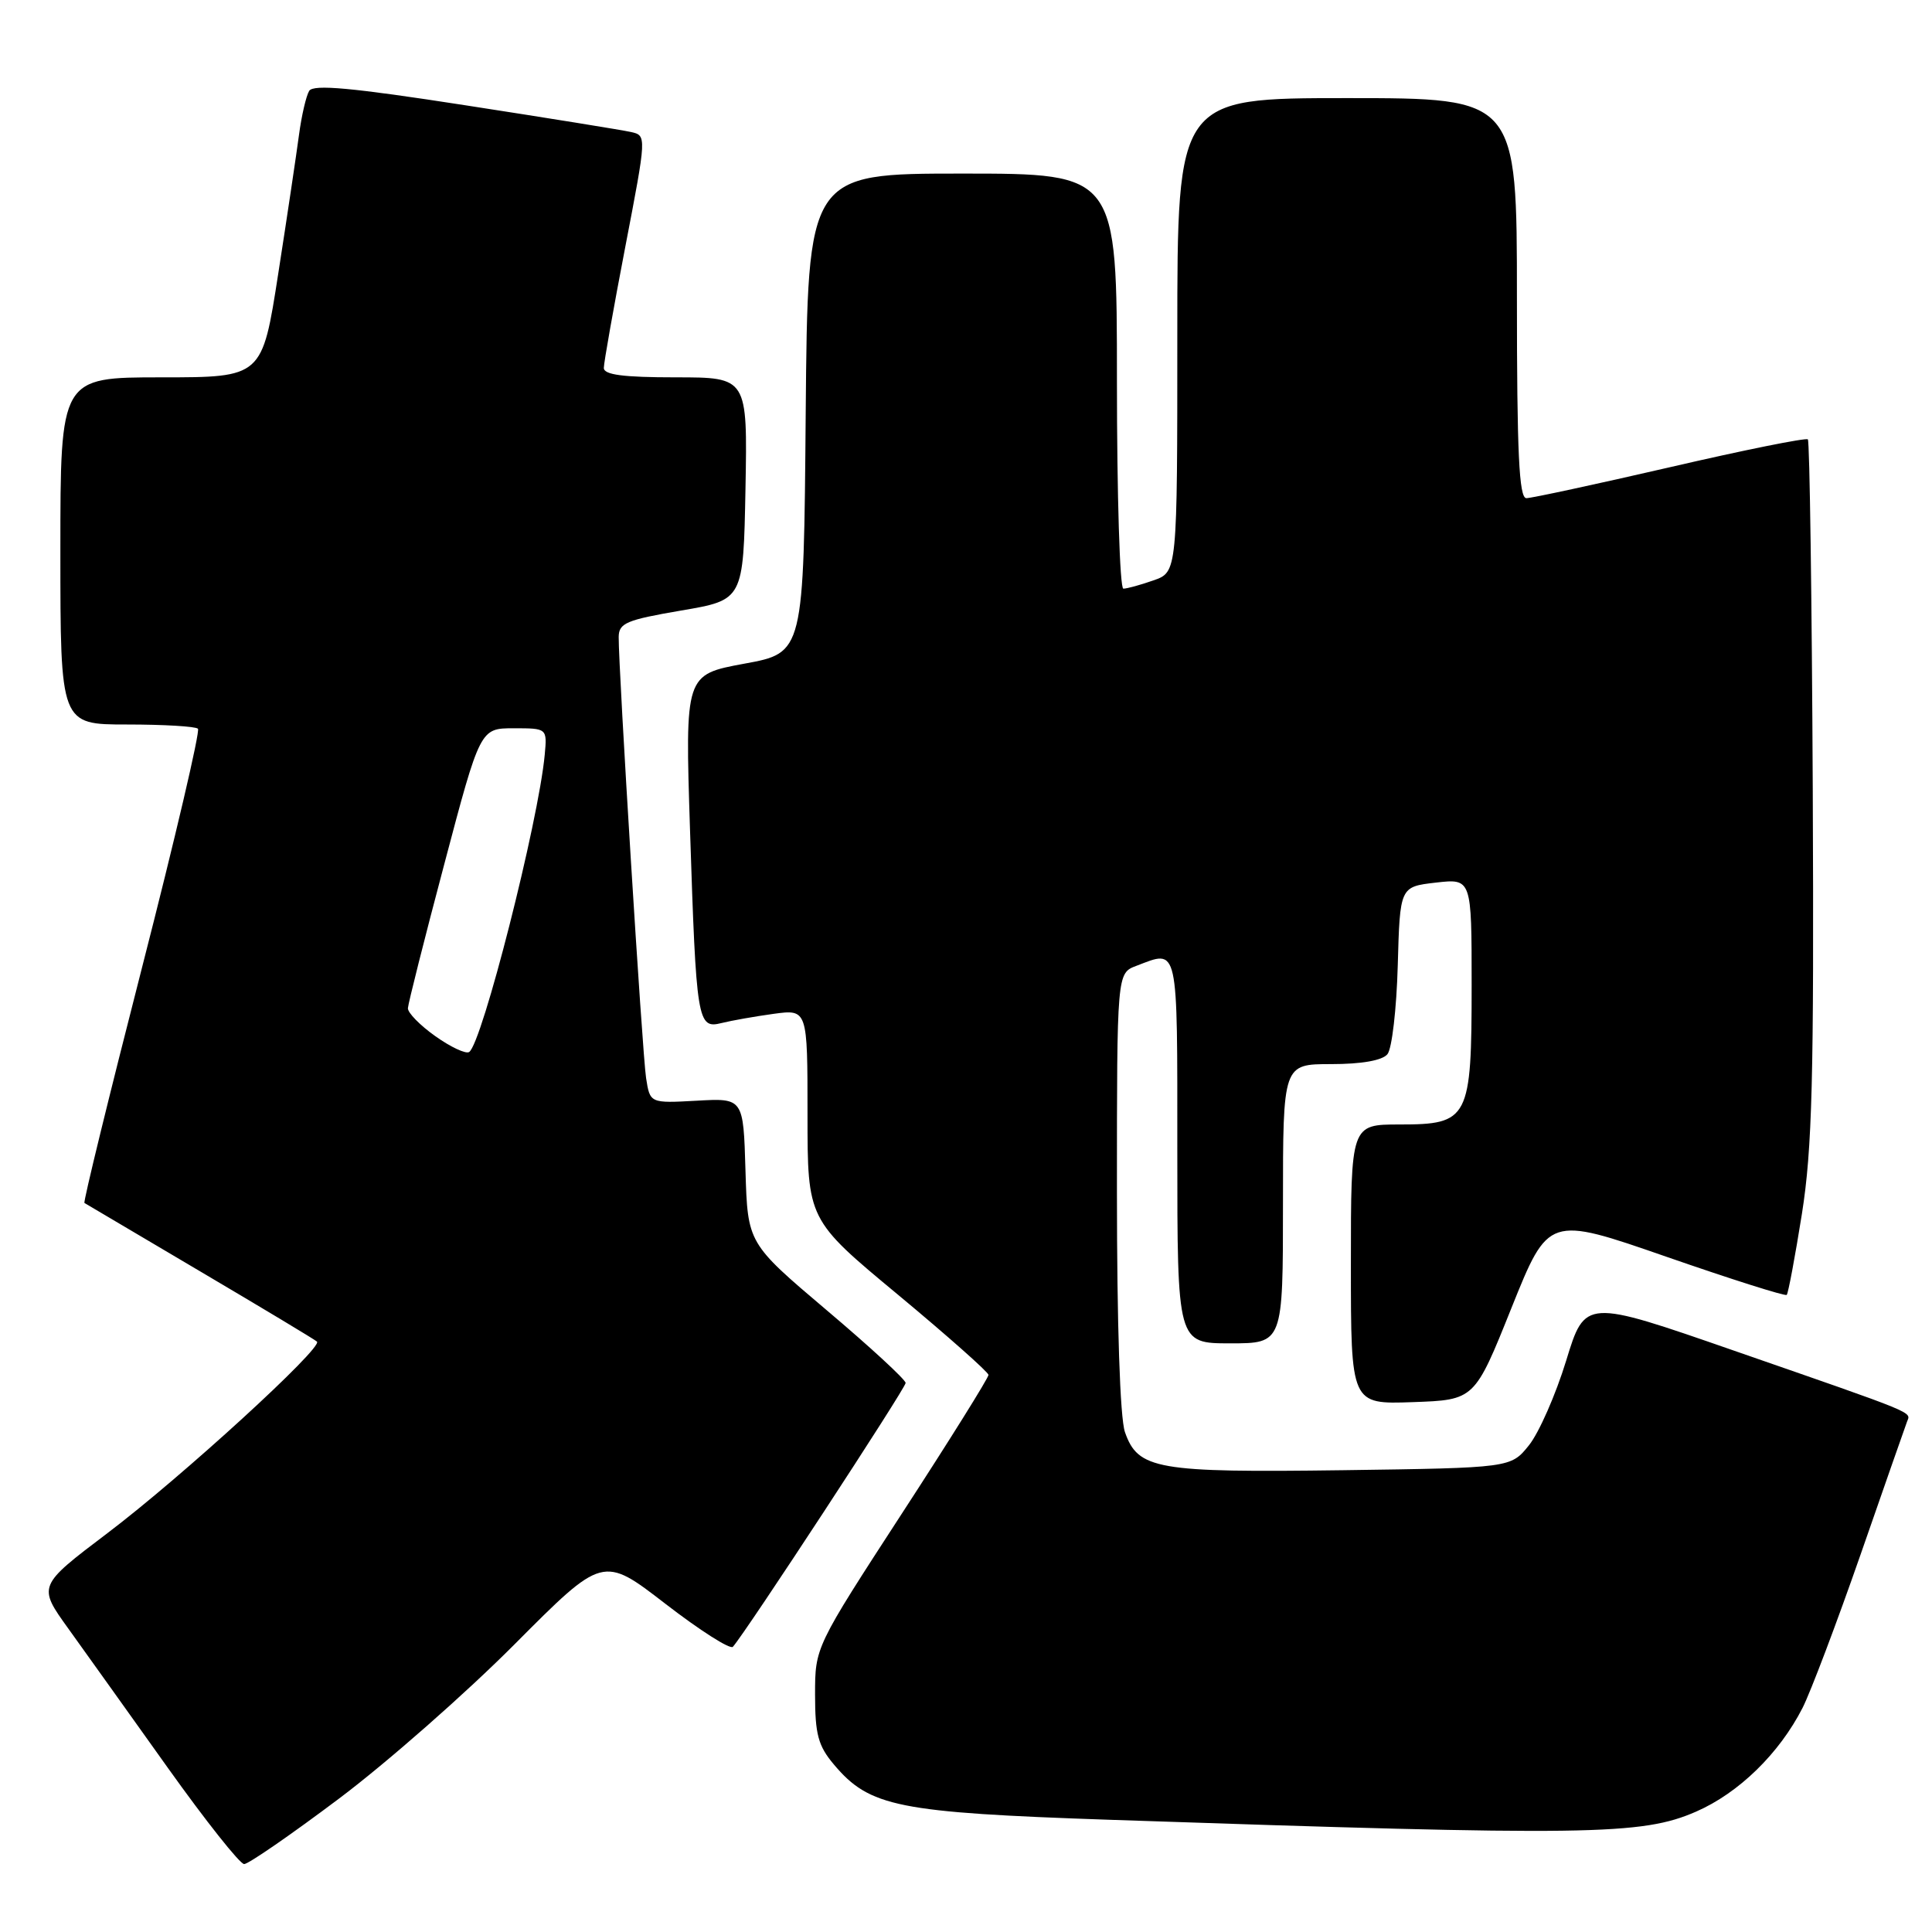<?xml version="1.0" encoding="UTF-8" standalone="no"?>
<!DOCTYPE svg PUBLIC "-//W3C//DTD SVG 1.1//EN" "http://www.w3.org/Graphics/SVG/1.1/DTD/svg11.dtd" >
<svg xmlns="http://www.w3.org/2000/svg" xmlns:xlink="http://www.w3.org/1999/xlink" version="1.1" viewBox="0 0 256 256">
 <g >
 <path fill="currentColor"
d=" M 44.94 238.31 C 51.30 233.53 61.76 224.33 68.19 217.87 C 79.89 206.12 79.89 206.12 88.18 212.52 C 92.74 216.04 96.76 218.60 97.11 218.21 C 98.81 216.31 120.00 183.94 120.00 183.25 C 120.00 182.81 115.29 178.47 109.53 173.60 C 99.07 164.74 99.07 164.74 98.78 155.12 C 98.50 145.50 98.50 145.50 92.31 145.85 C 86.13 146.19 86.13 146.19 85.61 142.85 C 85.11 139.62 81.95 88.68 81.98 84.40 C 82.00 82.56 83.00 82.14 90.25 80.90 C 98.50 79.50 98.50 79.50 98.78 64.75 C 99.05 50.00 99.05 50.00 89.53 50.00 C 82.57 50.00 80.00 49.66 80.01 48.75 C 80.01 48.06 81.29 40.85 82.85 32.73 C 85.69 17.96 85.69 17.96 83.60 17.49 C 82.44 17.23 72.55 15.63 61.60 13.94 C 46.62 11.62 41.53 11.15 40.97 12.04 C 40.57 12.69 39.96 15.31 39.62 17.86 C 39.28 20.41 38.05 28.69 36.87 36.25 C 34.74 50.00 34.74 50.00 21.37 50.00 C 8.00 50.00 8.00 50.00 8.00 73.00 C 8.00 96.00 8.00 96.00 16.83 96.00 C 21.69 96.00 25.92 96.25 26.23 96.56 C 26.54 96.87 23.21 111.09 18.83 128.16 C 14.45 145.24 11.01 159.29 11.19 159.40 C 11.36 159.51 18.25 163.58 26.50 168.45 C 34.75 173.32 41.73 177.51 42.00 177.77 C 42.84 178.54 24.06 195.72 14.25 203.14 C 4.99 210.15 4.99 210.15 9.07 215.82 C 11.32 218.95 17.24 227.24 22.24 234.25 C 27.24 241.26 31.79 247.00 32.35 247.00 C 32.92 247.00 38.58 243.09 44.94 238.31 Z  M 224.74 240.05 C 230.40 237.58 235.76 232.35 238.85 226.30 C 239.91 224.21 243.37 215.07 246.53 206.00 C 249.68 196.93 252.46 189.00 252.69 188.38 C 253.20 187.04 254.31 187.49 229.77 178.97 C 210.03 172.11 210.03 172.11 207.52 180.31 C 206.14 184.81 203.92 189.85 202.60 191.50 C 200.19 194.50 200.19 194.50 177.94 194.81 C 153.27 195.14 150.79 194.71 149.06 189.76 C 148.41 187.87 148.00 175.67 148.00 157.83 C 148.00 128.95 148.00 128.95 150.57 127.98 C 156.21 125.83 156.00 124.87 156.00 152.50 C 156.00 178.00 156.00 178.00 163.00 178.00 C 170.00 178.00 170.00 178.00 170.00 159.50 C 170.00 141.00 170.00 141.00 176.38 141.00 C 180.41 141.00 183.15 140.52 183.84 139.69 C 184.44 138.97 185.05 133.69 185.21 127.94 C 185.50 117.50 185.50 117.50 190.25 116.95 C 195.00 116.41 195.00 116.41 195.00 130.48 C 195.00 148.29 194.64 149.00 185.44 149.00 C 179.00 149.00 179.00 149.00 179.00 167.54 C 179.00 186.08 179.00 186.08 187.19 185.79 C 195.39 185.50 195.39 185.50 200.28 173.30 C 205.18 161.10 205.18 161.10 220.79 166.52 C 229.37 169.50 236.56 171.78 236.75 171.58 C 236.95 171.38 237.85 166.56 238.76 160.86 C 240.13 152.18 240.37 143.04 240.20 104.58 C 240.08 79.32 239.79 58.46 239.55 58.22 C 239.31 57.98 231.10 59.63 221.31 61.90 C 211.51 64.16 202.94 66.01 202.25 66.01 C 201.28 66.00 201.00 60.03 201.00 39.50 C 201.00 13.00 201.00 13.00 178.50 13.00 C 156.00 13.00 156.00 13.00 156.00 44.40 C 156.00 75.80 156.00 75.80 152.85 76.90 C 151.12 77.51 149.32 78.00 148.85 78.00 C 148.38 78.00 148.00 65.62 148.00 50.50 C 148.00 23.00 148.00 23.00 127.51 23.00 C 107.03 23.00 107.03 23.00 106.76 54.75 C 106.50 86.50 106.50 86.50 98.63 87.94 C 90.77 89.39 90.77 89.39 91.43 109.94 C 92.26 135.40 92.41 136.36 95.60 135.56 C 96.92 135.23 100.03 134.68 102.50 134.34 C 107.00 133.73 107.00 133.73 107.00 147.67 C 107.00 161.61 107.00 161.61 118.98 171.55 C 125.56 177.02 130.96 181.81 130.98 182.18 C 130.99 182.56 125.83 190.83 119.50 200.56 C 108.00 218.26 108.00 218.26 108.00 224.55 C 108.00 229.80 108.41 231.34 110.50 233.81 C 115.22 239.42 118.96 240.17 147.00 241.13 C 210.61 243.29 217.54 243.19 224.74 240.05 Z  M 57.67 137.29 C 55.65 135.86 54.02 134.19 54.05 133.59 C 54.08 132.99 56.24 124.40 58.87 114.50 C 63.63 96.50 63.63 96.50 68.07 96.50 C 72.50 96.50 72.50 96.50 72.18 100.00 C 71.36 108.84 63.86 138.35 62.16 139.40 C 61.71 139.68 59.69 138.73 57.67 137.29 Z "/>
</g>
</svg>